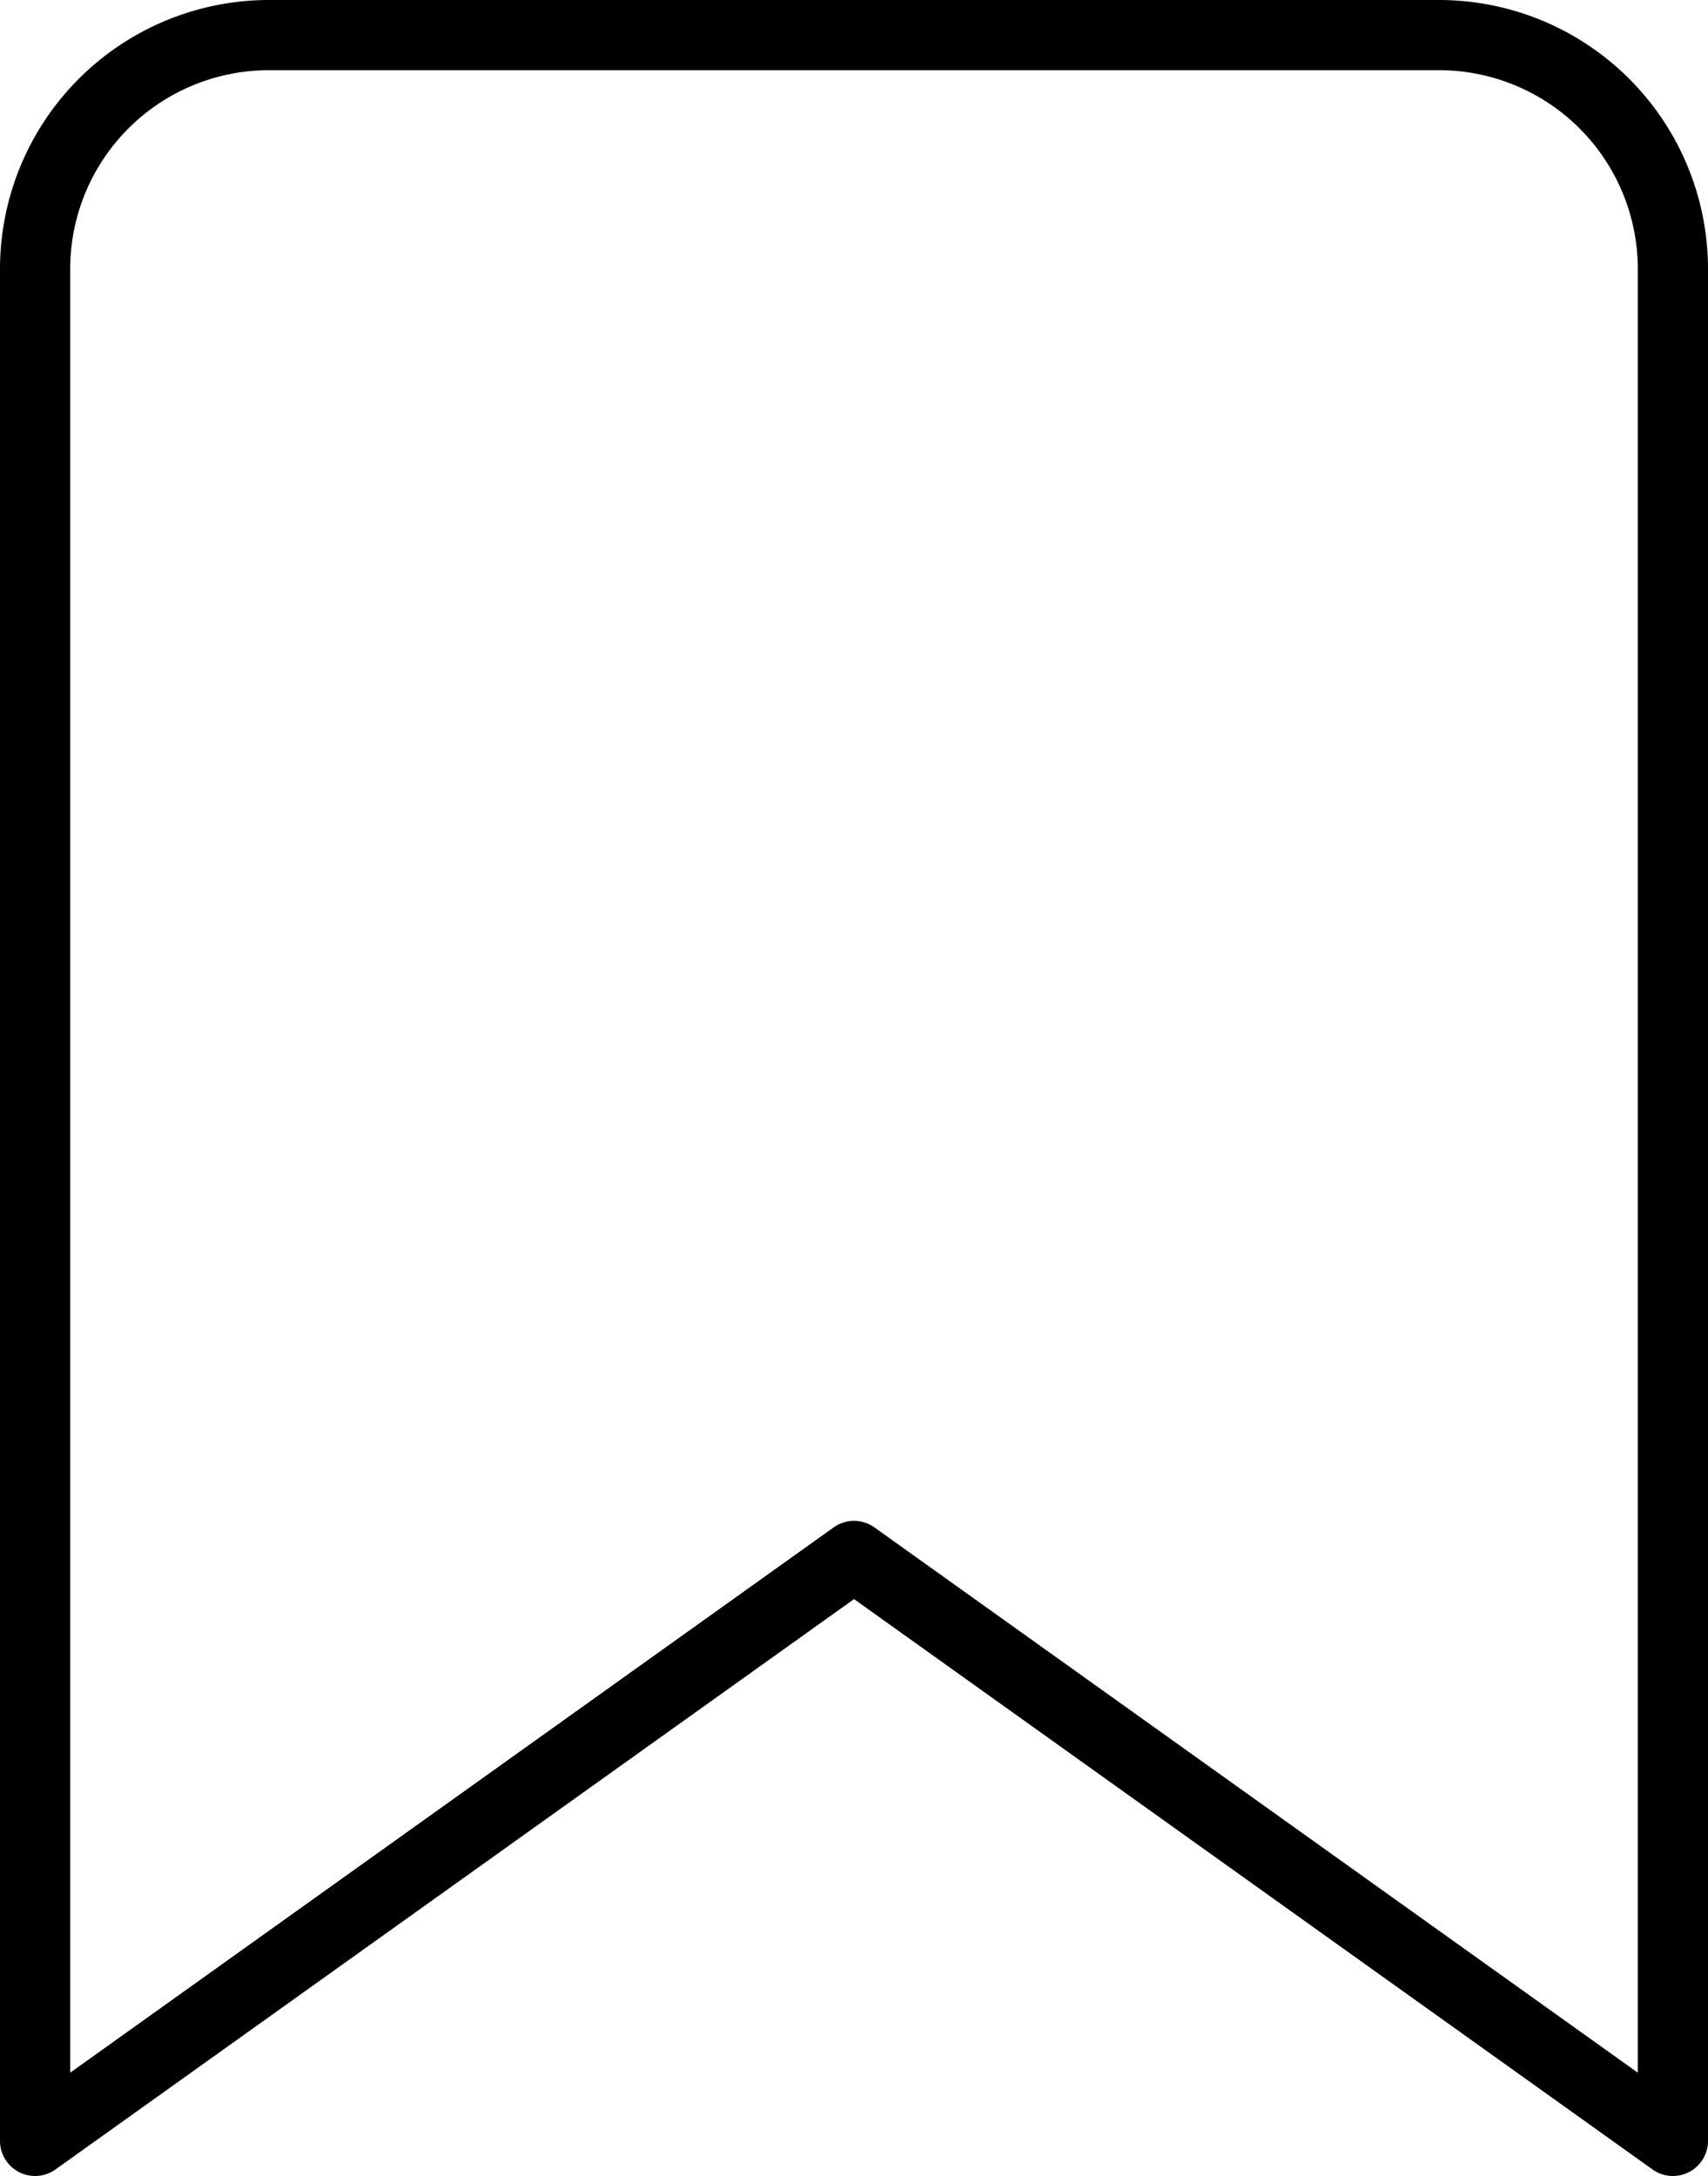 <svg xmlns="http://www.w3.org/2000/svg" width="24.333" height="31" viewBox="0 0 24.333 31">
  <path id="Icon_feather-bookmark" data-name="Icon feather-bookmark" d="M30.833,34.5,19.167,26.167,7.5,34.5V7.833A3.333,3.333,0,0,1,10.833,4.5H27.5a3.333,3.333,0,0,1,3.333,3.333Z" transform="translate(-7 -4)" fill="none" stroke="#000" stroke-linecap="round" stroke-linejoin="round" stroke-width="1"/>
</svg>
